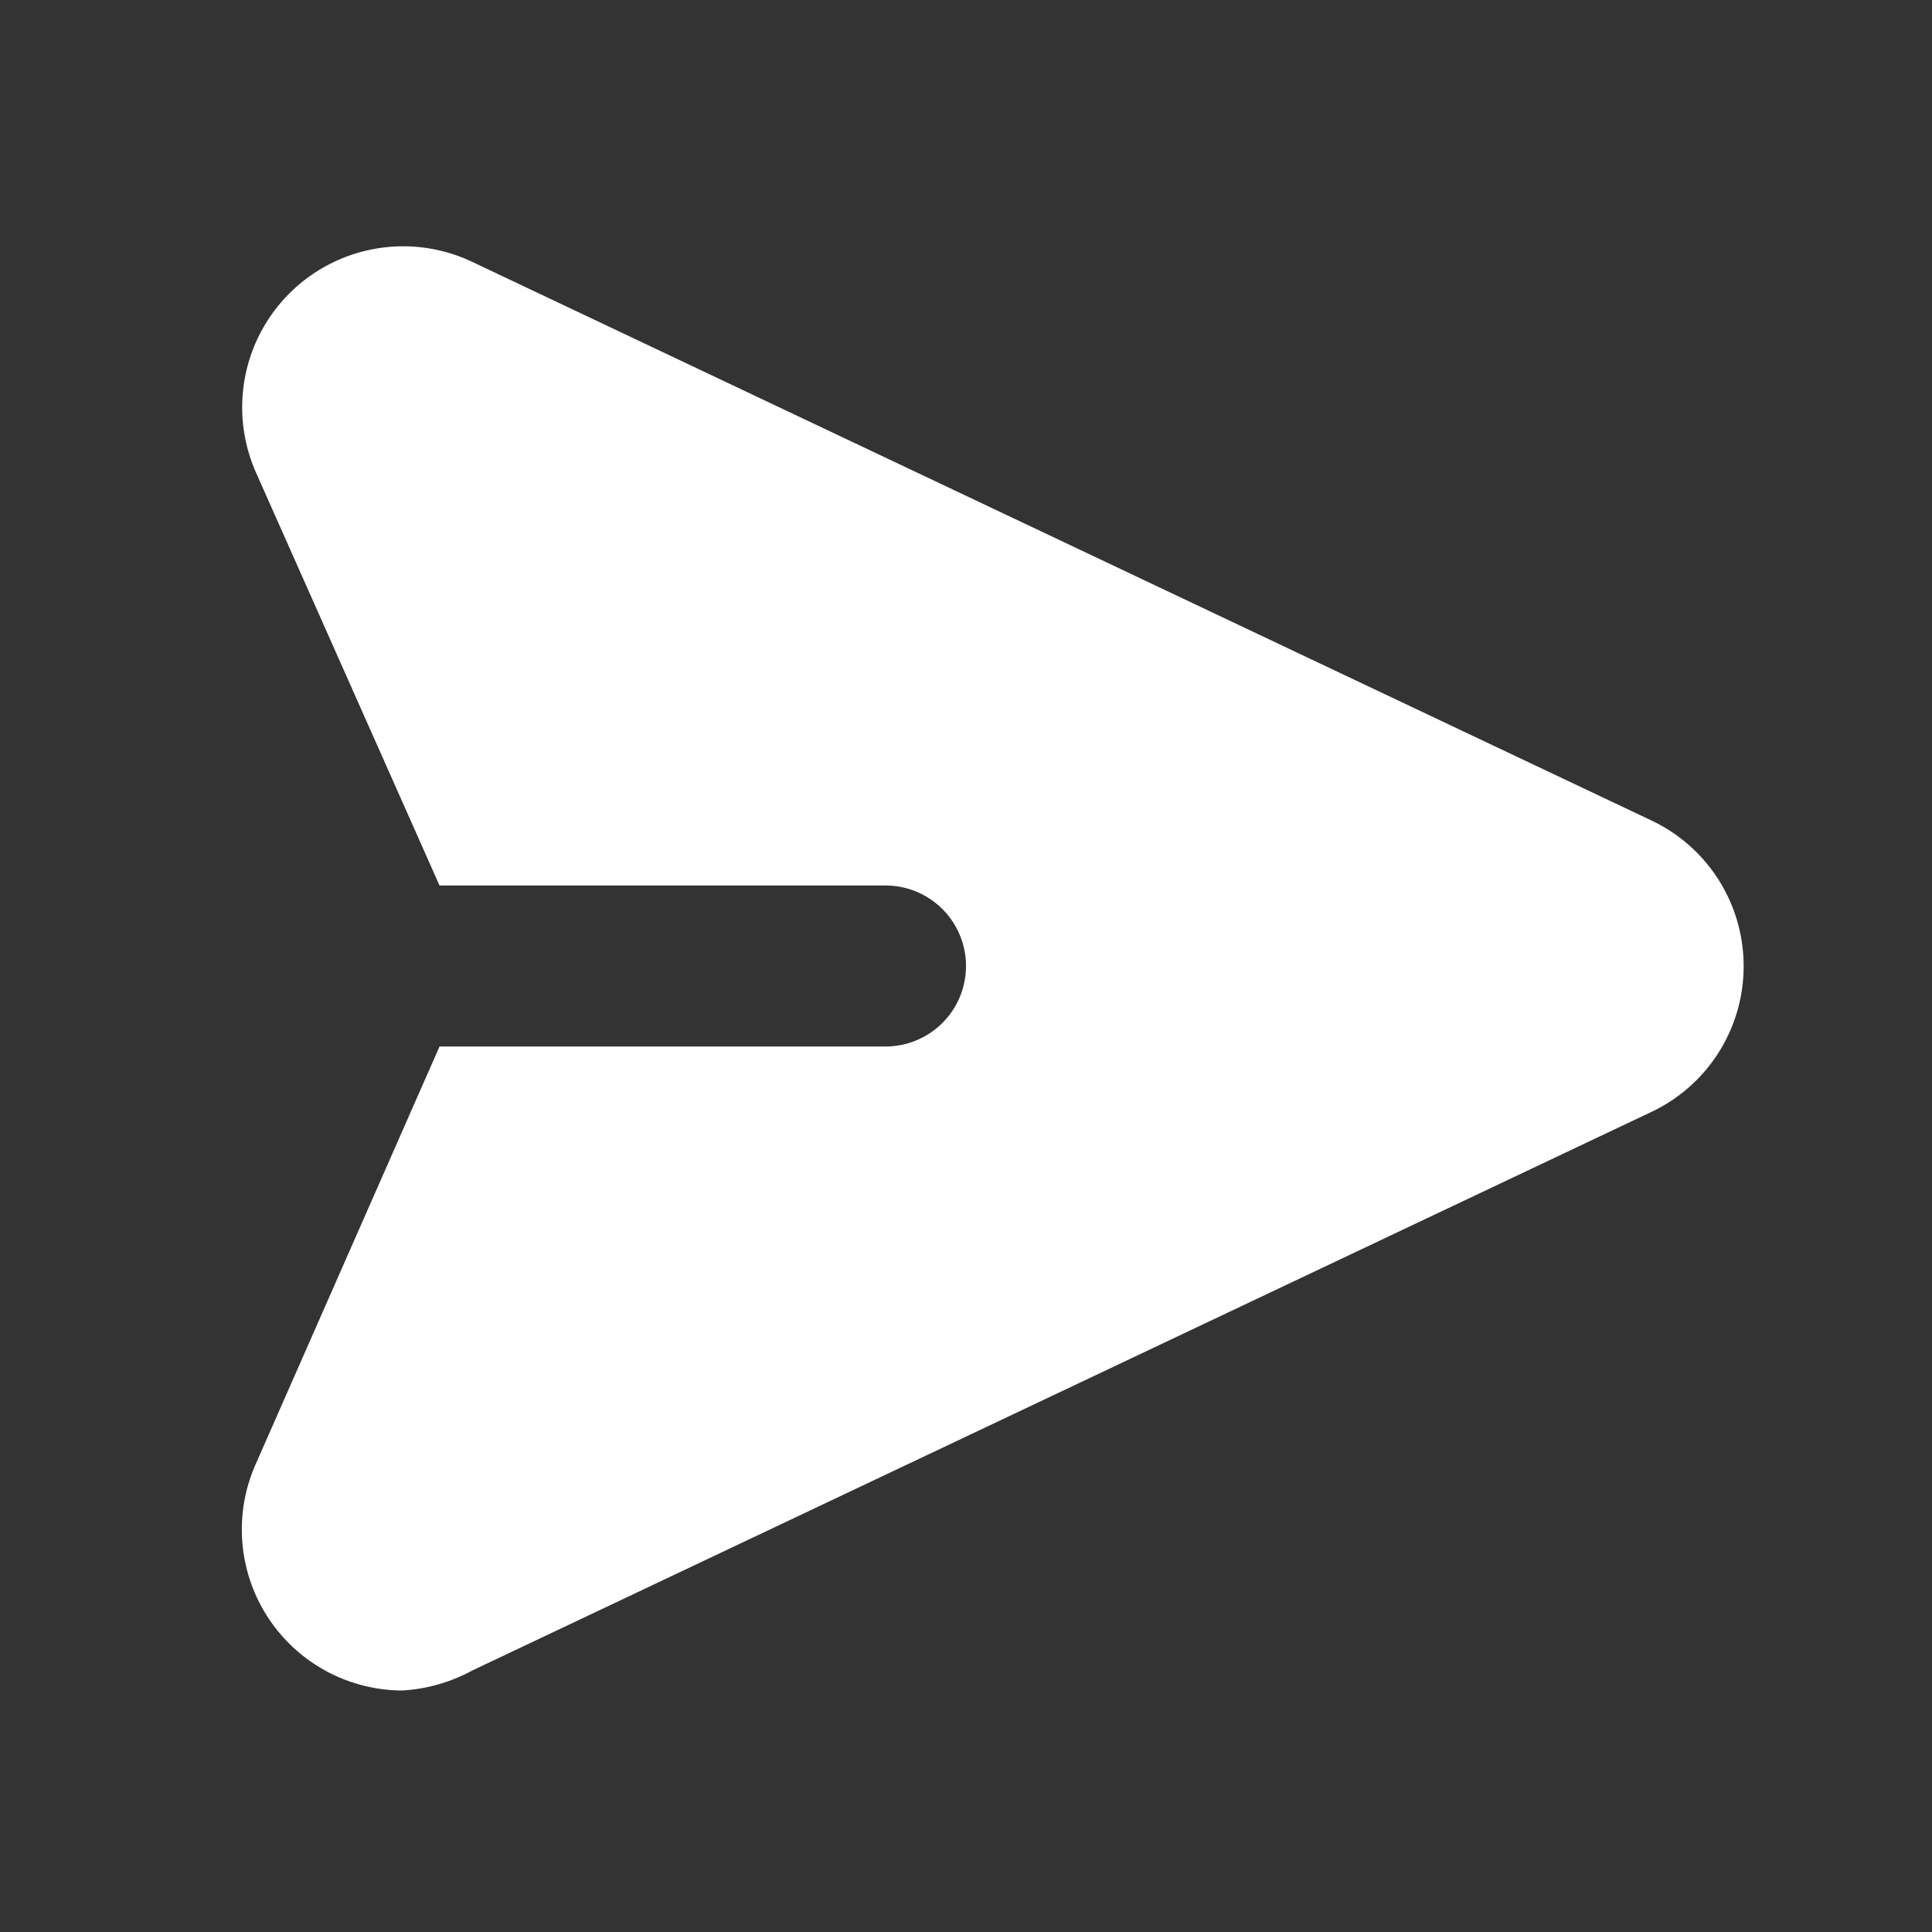 <svg xmlns="http://www.w3.org/2000/svg" viewBox="0 0 24 24" id="send" class="icon glyph" width="32" height="32"><rect x="0" y="0" width="24" height="24" fill="#333333" stroke="none"/><path d="M21.66,12a2,2,0,0,1-1.14,1.81L5.87,20.75A2.08,2.08,0,0,1,5,21a2,2,0,0,1-1.82-2.82L5.46,13H11a1,1,0,0,0,0-2H5.46L3.18,5.87A2,2,0,0,1,5.86,3.25h0l14.65,6.94A2,2,0,0,1,21.66,12Z" style="fill: rgb(255, 255, 255);"></path></svg>